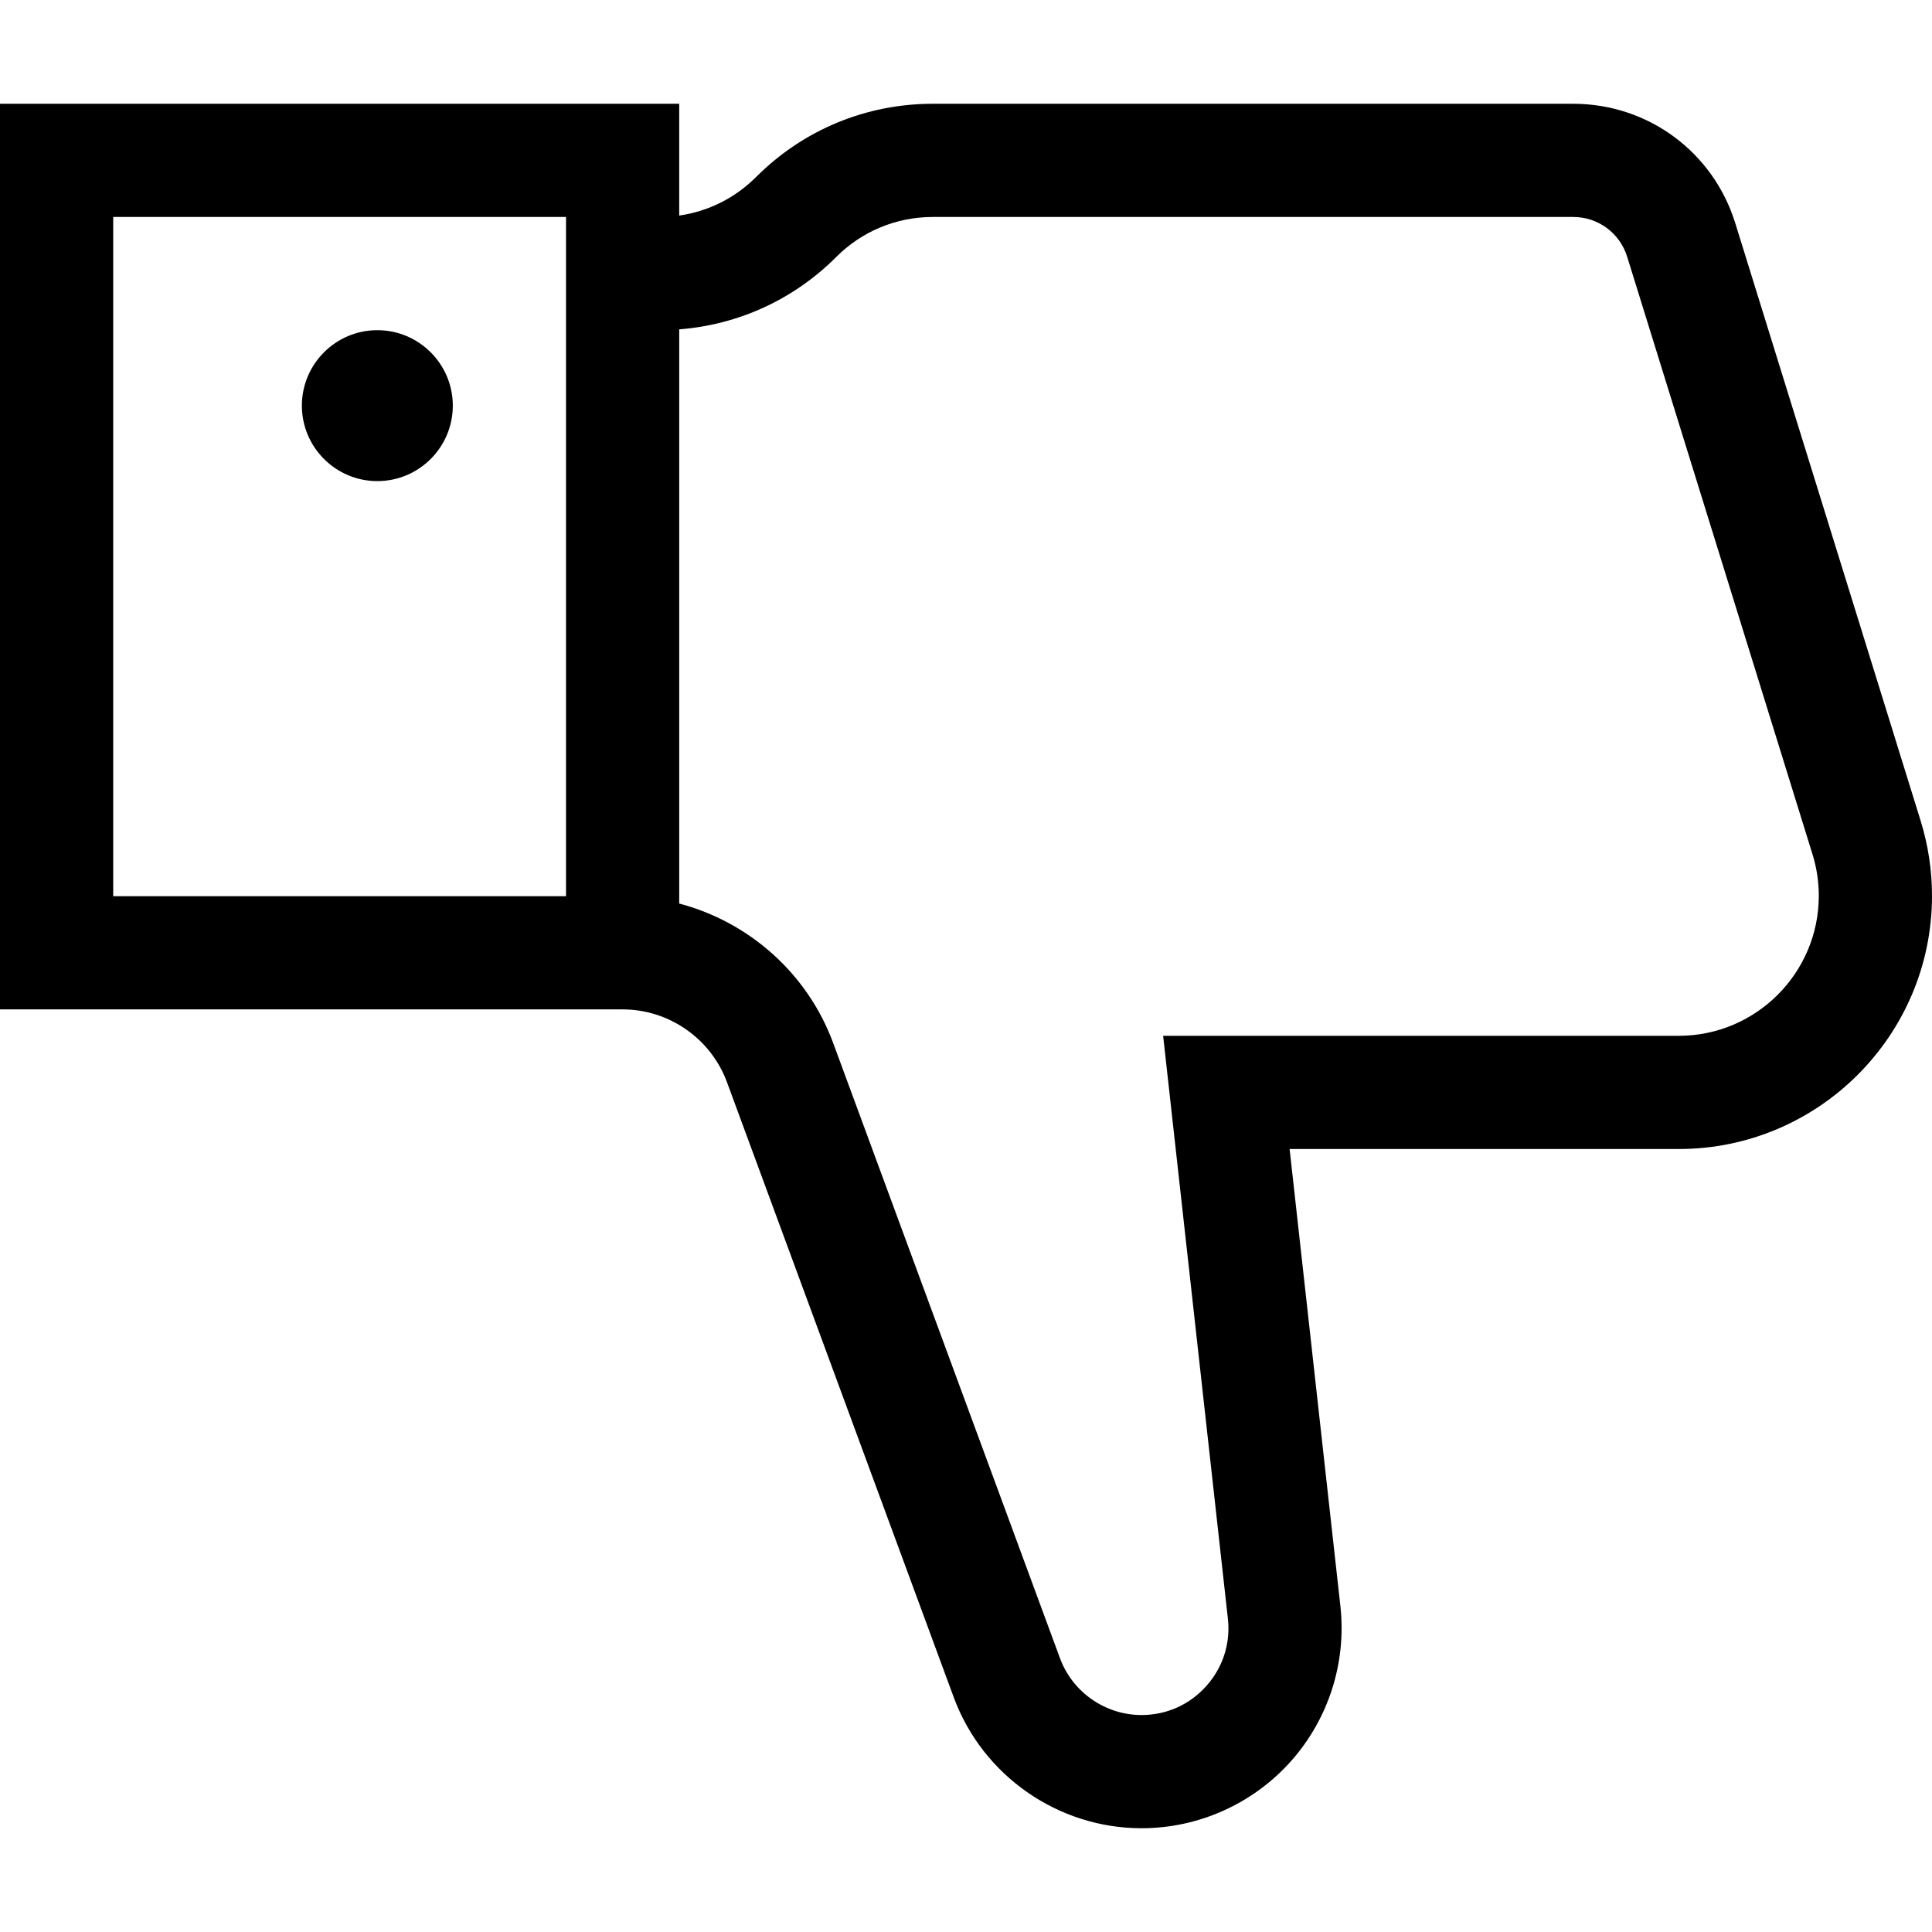<?xml version="1.0" encoding="iso-8859-1"?>
<!-- Generator: Adobe Illustrator 19.0.0, SVG Export Plug-In . SVG Version: 6.00 Build 0)  -->
<svg xmlns="http://www.w3.org/2000/svg" xmlns:xlink="http://www.w3.org/1999/xlink" version="1.1" id="Capa_1" x="0px" y="0px" viewBox="0 0 512 512" style="enable-background:new 0 0 512 512;" xml:space="preserve">
<g>
	<g>
		<path d="M100,87.5c-11.028,0-20,8.972-20,20s8.972,20,20,20s20-8.972,20-20S111.028,87.5,100,87.5z"/>
	</g>
</g>
<g>
	<g>
		<path d="M508.988,217.516L459.875,59.169C454,40.227,436.728,27.5,416.895,27.5H247.213c-17.686,0-34.314,6.887-46.82,19.393    c-5.595,5.595-12.699,9.13-20.394,10.233V27.5H0v240h165c12.288,0,23.398,7.746,27.649,19.275l60.106,163.039    c7.649,20.747,27.644,34.686,49.756,34.686c15.064,0,29.467-6.438,39.514-17.663c10.047-11.225,14.855-26.25,13.191-41.222    L341.759,304.5h103.136c37.002,0,67.105-30.103,67.105-67.105C512,230.648,510.986,223.96,508.988,217.516z M150,237.5H30v-180    h120V237.5z M444.895,274.5H308.241L325.4,428.928c0.733,6.598-1.302,12.955-5.729,17.902c-4.428,4.947-10.522,7.671-17.16,7.671    c-9.603,0-18.286-6.053-21.607-15.063l-60.107-163.039c-6.8-18.446-22.307-32.084-40.797-36.947V87.28    c15.72-1.217,30.338-7.905,41.606-19.173c6.84-6.84,15.934-10.607,25.607-10.607h169.682c6.611,0,12.368,4.242,14.327,10.556    l49.113,158.346c1.105,3.564,1.666,7.262,1.666,10.992C482,257.855,465.355,274.5,444.895,274.5z"/>
	</g>
</g>
<g>
</g>
<g>
</g>
<g>
</g>
<g>
</g>
<g>
</g>
<g>
</g>
<g>
</g>
<g>
</g>
<g>
</g>
<g>
</g>
<g>
</g>
<g>
</g>
<g>
</g>
<g>
</g>
<g>
</g>
</svg>
